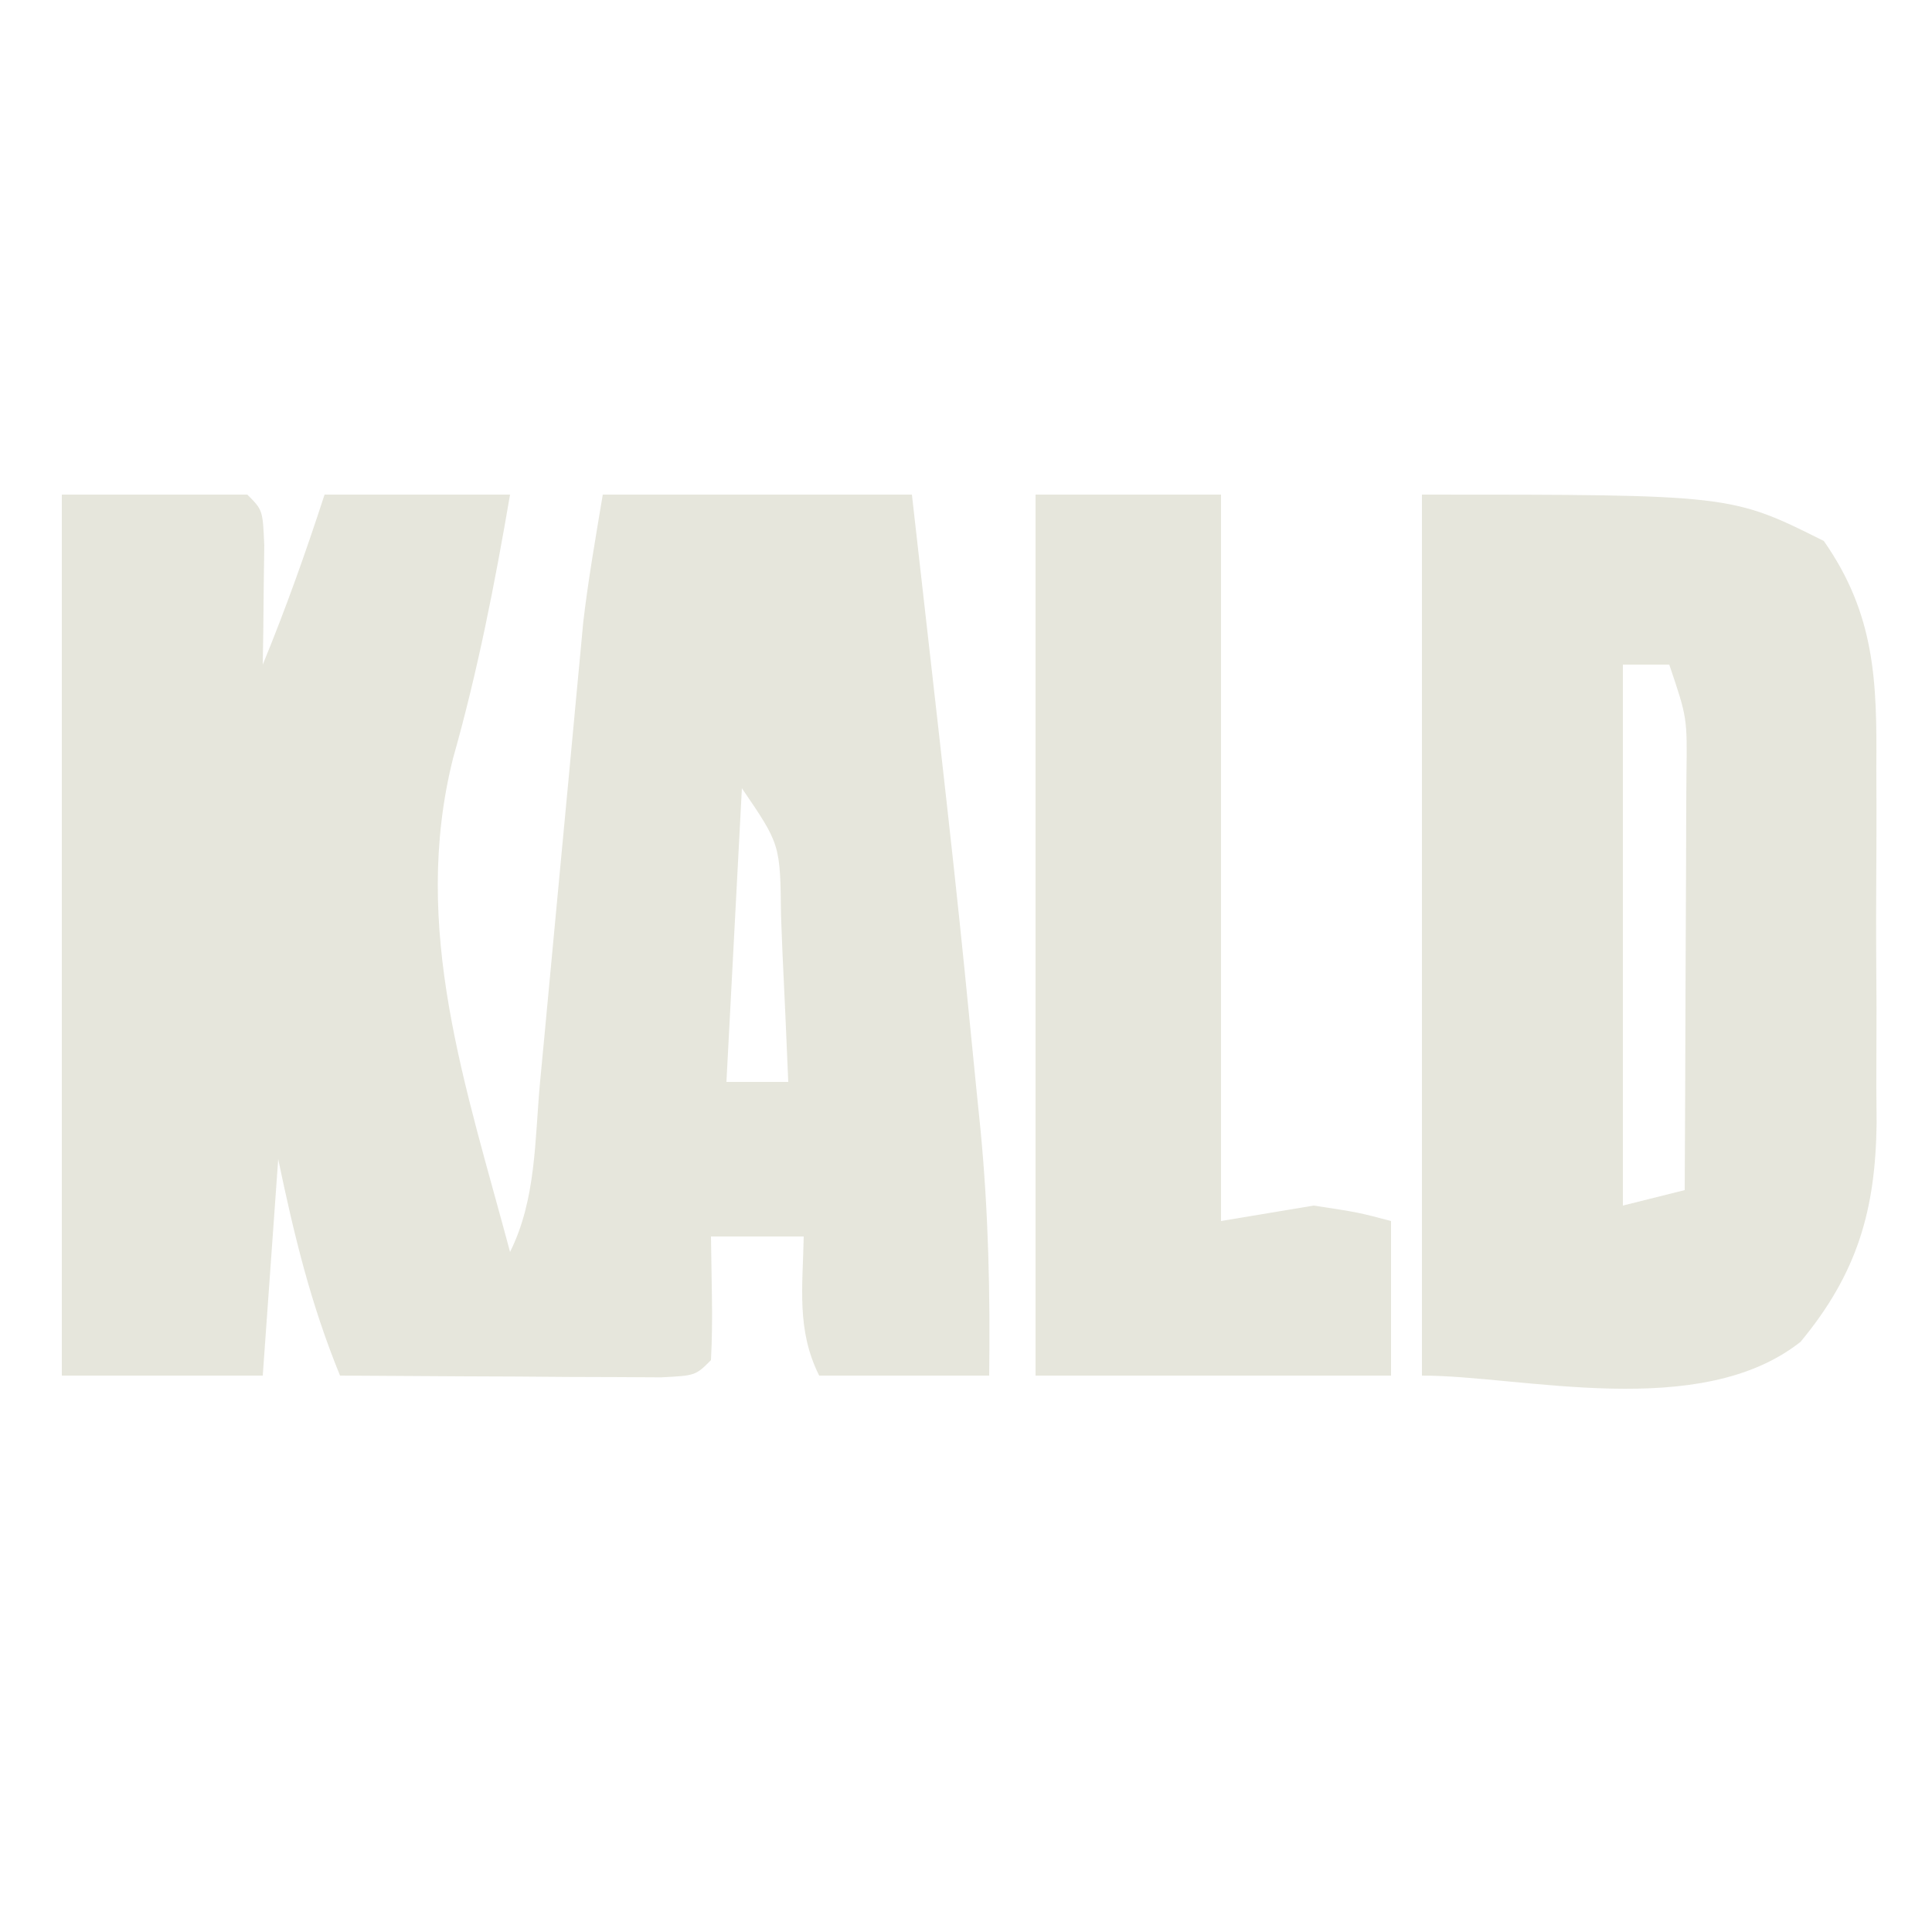 <?xml version="1.0" encoding="UTF-8"?>
<svg version="1.1" xmlns="http://www.w3.org/2000/svg" width="125" height="125">
<path d="M0 0 C3.96 0 7.92 0 12 0 C13 1 13 1 13.098 3.285 C13.086 4.202 13.074 5.118 13.062 6.062 C13.053 6.982 13.044 7.901 13.035 8.848 C13.024 9.558 13.012 10.268 13 11 C14.491 7.378 15.787 3.724 17 0 C20.96 0 24.92 0 29 0 C28.009 5.795 26.912 11.405 25.312 17.062 C22.553 28.059 26.155 38.335 29 49 C30.691 45.619 30.597 41.773 30.938 38.047 C31.022 37.154 31.107 36.261 31.195 35.341 C31.467 32.478 31.734 29.614 32 26.75 C32.267 23.9 32.535 21.051 32.805 18.202 C32.973 16.428 33.139 14.654 33.302 12.88 C33.379 12.066 33.456 11.252 33.535 10.413 C33.601 9.704 33.667 8.995 33.735 8.265 C34.059 5.497 34.542 2.749 35 0 C41.6 0 48.2 0 55 0 C57.929 25.831 57.929 25.831 59.188 38.625 C59.271 39.445 59.355 40.265 59.441 41.11 C59.951 46.43 60.069 51.656 60 57 C56.37 57 52.74 57 49 57 C47.522 54.043 47.94 51.258 48 48 C46.02 48 44.04 48 42 48 C42.021 49.299 42.041 50.599 42.062 51.938 C42.084 53.292 42.071 54.648 42 56 C41 57 41 57 38.775 57.114 C37.817 57.108 36.858 57.103 35.871 57.098 C34.837 57.094 33.802 57.091 32.736 57.088 C31.648 57.08 30.559 57.071 29.438 57.062 C27.799 57.056 27.799 57.056 26.127 57.049 C23.418 57.037 20.709 57.021 18 57 C16.098 52.353 15.027 47.913 14 43 C13.67 47.62 13.34 52.24 13 57 C8.71 57 4.42 57 0 57 C0 38.19 0 19.38 0 0 Z M44 19 C43.67 25.27 43.34 31.54 43 38 C44.32 38 45.64 38 47 38 C46.886 35.207 46.76 32.417 46.625 29.625 C46.579 28.434 46.579 28.434 46.531 27.219 C46.482 22.633 46.482 22.633 44 19 Z " fill="#E6E6DC" transform="translate(4,32)"/>
<path d="M0 0 C20 0 20 0 26 3 C29.331 7.762 29.442 12.091 29.398 17.688 C29.401 18.508 29.404 19.329 29.407 20.175 C29.409 21.903 29.404 23.63 29.391 25.358 C29.375 27.992 29.391 30.624 29.41 33.258 C29.408 34.943 29.404 36.628 29.398 38.312 C29.408 39.485 29.408 39.485 29.417 40.68 C29.345 46.295 28.172 50.376 24.5 54.812 C17.977 59.976 6.497 57 0 57 C0 38.19 0 19.38 0 0 Z M13 11 C13 22.55 13 34.1 13 46 C14.98 45.505 14.98 45.505 17 45 C17.025 40.479 17.043 35.959 17.055 31.438 C17.06 29.9 17.067 28.361 17.075 26.823 C17.088 24.614 17.093 22.404 17.098 20.195 C17.103 19.506 17.108 18.816 17.113 18.105 C17.163 14.429 17.163 14.429 16 11 C15.01 11 14.02 11 13 11 Z " fill="#E6E6DC" transform="translate(92,32)"/>
<path d="M0 0 C3.96 0 7.92 0 12 0 C12 15.51 12 31.02 12 47 C14.97 46.505 14.97 46.505 18 46 C20.875 46.438 20.875 46.438 23 47 C23 50.3 23 53.6 23 57 C15.41 57 7.82 57 0 57 C0 38.19 0 19.38 0 0 Z " fill="#E6E6DC" transform="translate(67,32)"/>
</svg>
